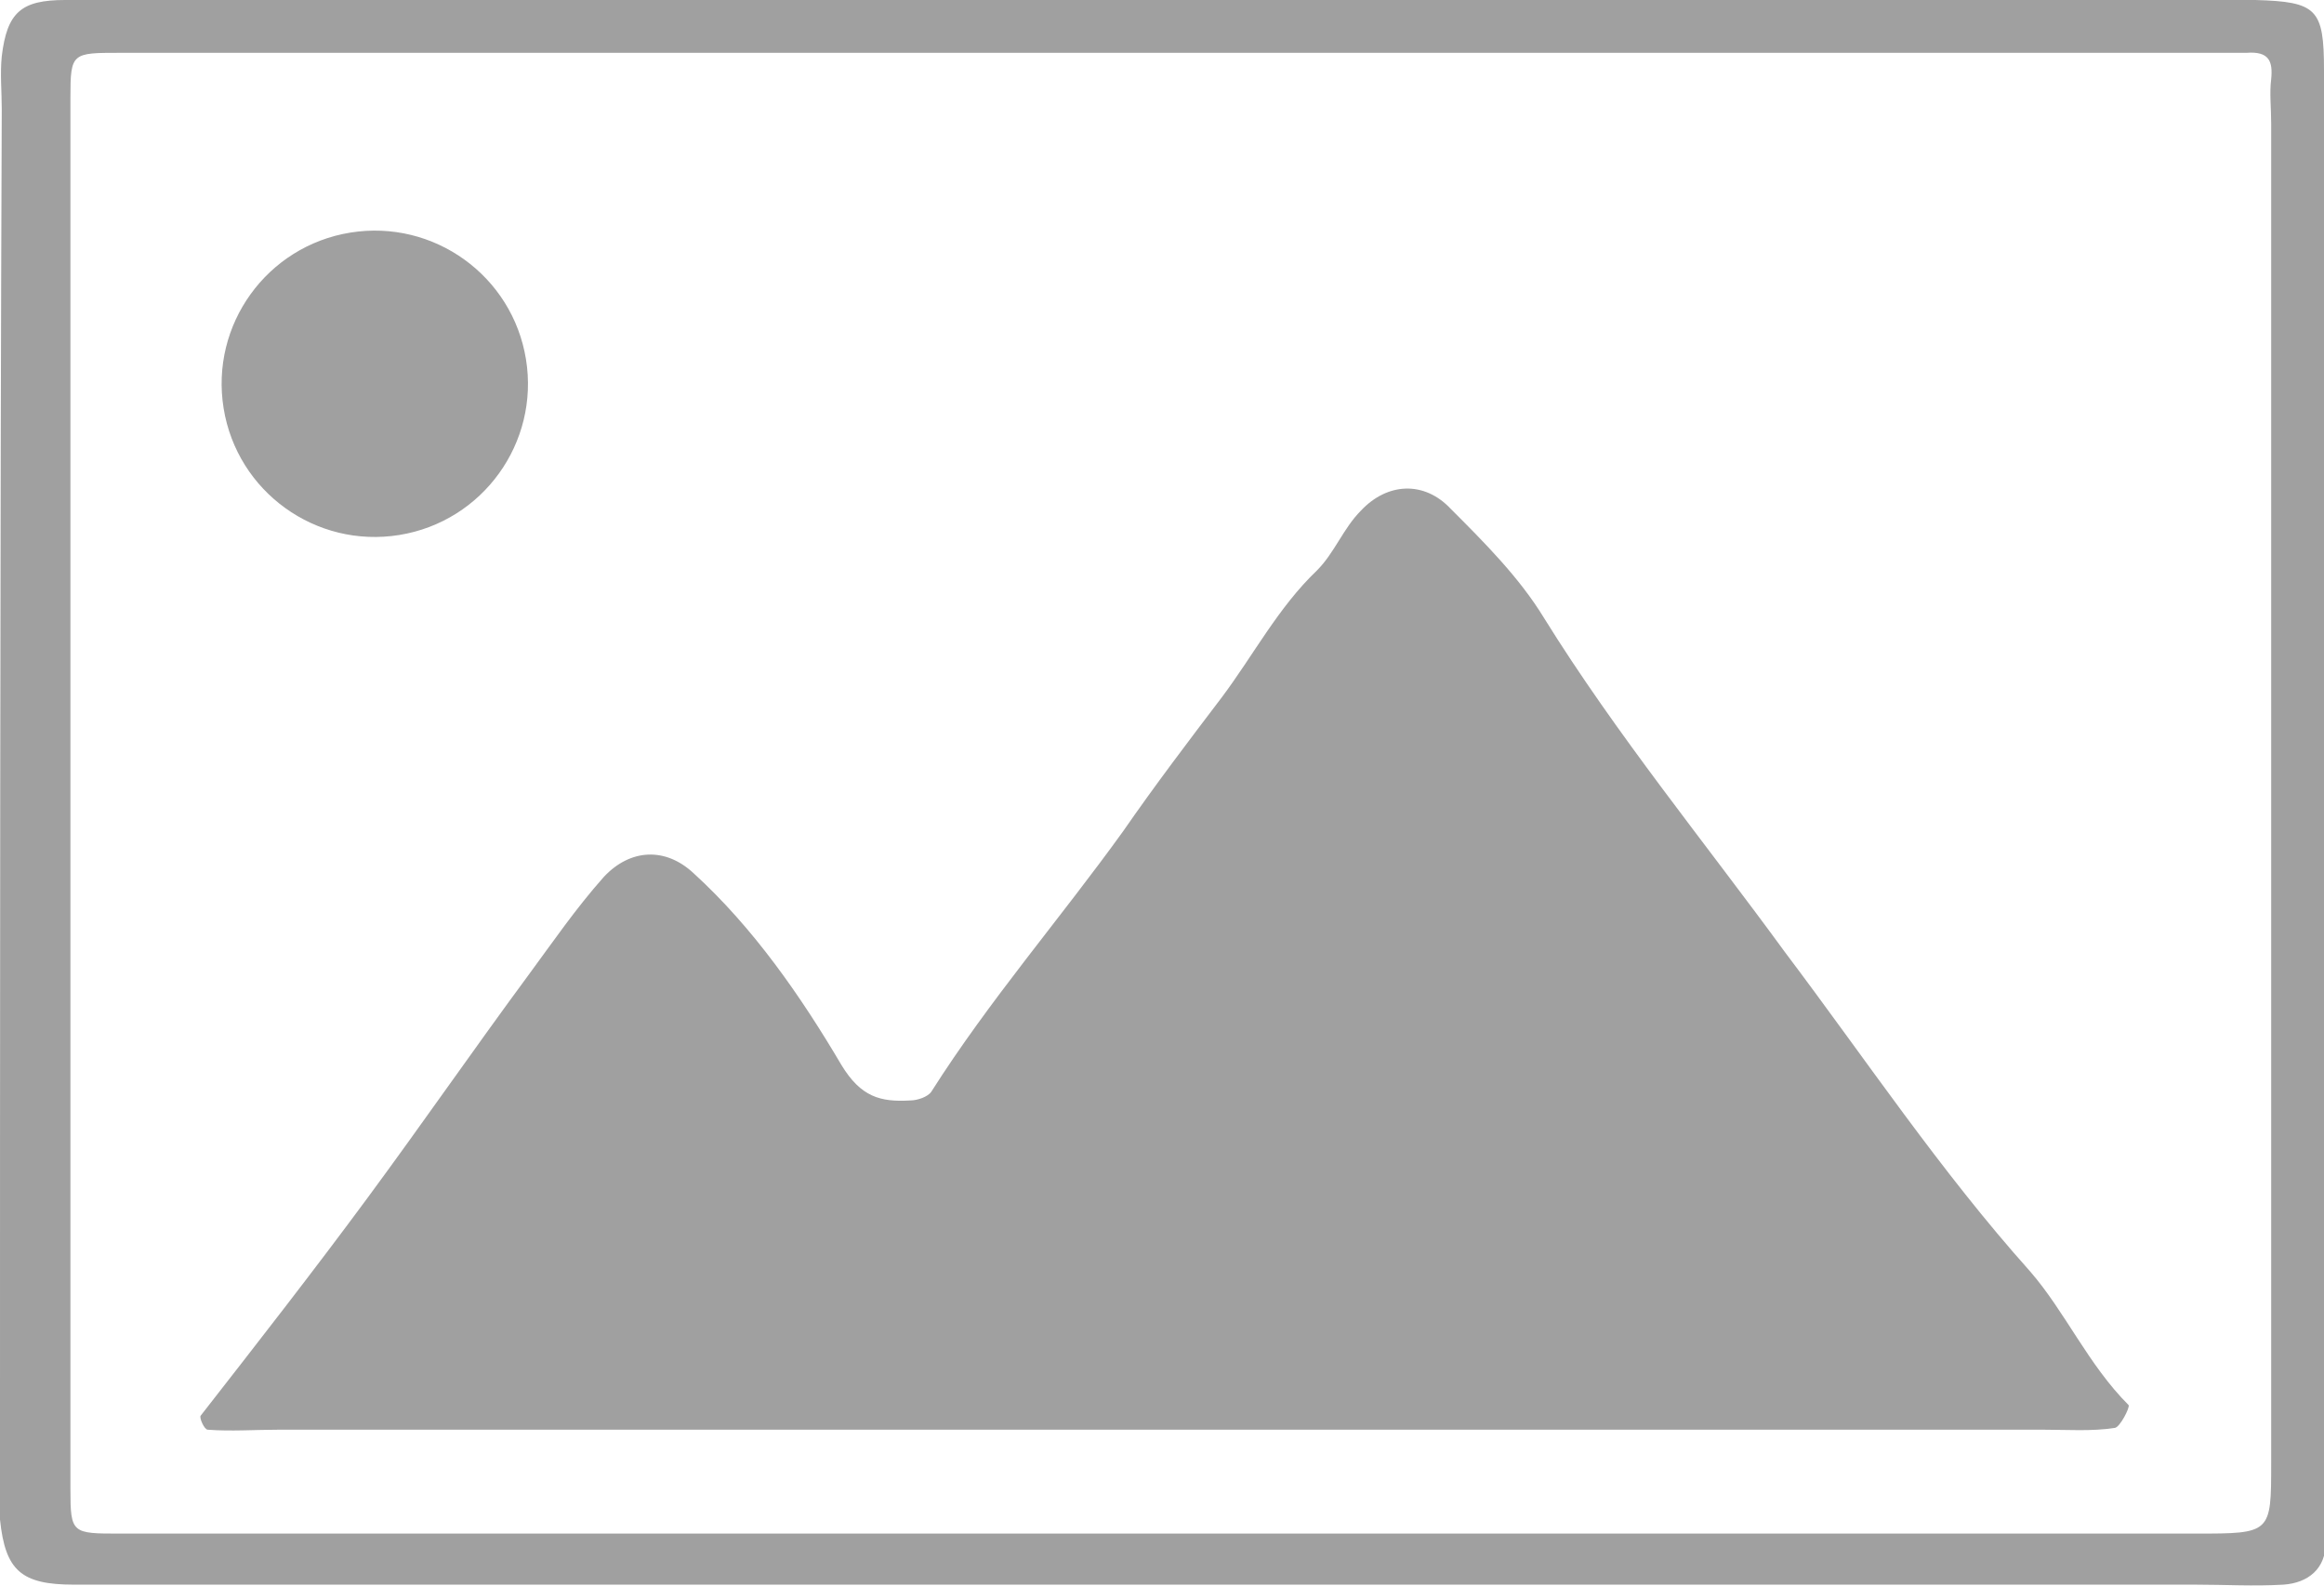 <?xml version="1.0" encoding="utf-8"?>
<!-- Generator: Adobe Illustrator 26.5.0, SVG Export Plug-In . SVG Version: 6.00 Build 0)  -->
<svg version="1.1" id="Слой_1" xmlns="http://www.w3.org/2000/svg" xmlns:xlink="http://www.w3.org/1999/xlink" x="0px" y="0px"
	 viewBox="0 0 132 90.1" style="enable-background:new 0 0 132 90.1;" xml:space="preserve">
<style type="text/css">
	.st0{fill:#A0A0A0;}
</style>
<g>
	<path class="st0" d="M132,86.1c0-27.4,0-54.7,0-82.1c0-3.5-0.4-3.9-3.9-4C86.6,0,45.1,0,3.7,0C1.2,0,0.4,0.7,0.1,3.2
		c-0.1,1,0,2,0,3C0,32.1,0,58,0,83.8c0,0.8-0.1,1.7,0,2.5C0.3,89.2,1.2,90,4.2,90c20.5,0,41,0,61.5,0c19.7,0,39.3,0,59,0
		c1.7,0,3.3,0.1,5,0c1.4-0.1,2.4-0.9,2.4-2.4C132,87.1,132,86.6,132,86.1z M129,4.5c-0.1,0.8,0,1.6,0,2.5c0,25.4,0,50.8,0,76.1
		c0,4,0,4-4.3,4c-23.3,0-46.6,0-69.9,0c-16,0-32,0-48,0c-2.7,0-2.8,0-2.8-2.5C4,58.2,4,31.8,4,5.5C4,3,4.1,3,6.8,3c20,0,40,0,59.9,0
		c19.1,0,38.3,0,57.4,0c1.2,0,2.3,0,3.5,0C128.9,2.9,129.1,3.5,129,4.5z"/>
	<path class="st0" d="M115.3,72.2c-5.1-5.7-9.3-12-13.9-18.1c-4.6-6.3-9.6-12.4-13.7-19c-1.4-2.3-3.4-4.3-5.3-6.2
		c-1.5-1.6-3.6-1.5-5.1,0.1c-1,1-1.5,2.4-2.5,3.4c-2.2,2.1-3.6,4.8-5.4,7.2c-1.9,2.5-3.8,5-5.6,7.6c-3.6,5-7.6,9.6-10.9,14.8
		c-0.2,0.3-0.8,0.5-1.2,0.5c-1.7,0.1-2.8-0.2-3.9-2c-2.3-3.9-5-7.8-8.4-10.9c-1.6-1.5-3.6-1.4-5.1,0.2c-1.6,1.8-2.9,3.7-4.3,5.6
		c-3.1,4.2-6,8.4-9.1,12.6c-3.1,4.2-6.3,8.3-9.5,12.4c-0.1,0.1,0.2,0.8,0.4,0.8c1.3,0.1,2.7,0,4,0c16.6,0,33.3,0,49.9,0
		c16.8,0,33.6,0,50.4,0c1.3,0,2.7,0.1,4-0.1c0.3,0,0.9-1.2,0.8-1.3C118.6,77.5,117.3,74.5,115.3,72.2z"/>
	<ellipse transform="matrix(0.987 -0.16 0.16 0.987 -3.223 3.689)" class="st0" cx="21.3" cy="21.8" rx="8.7" ry="8.7"/>
</g>
</svg>

